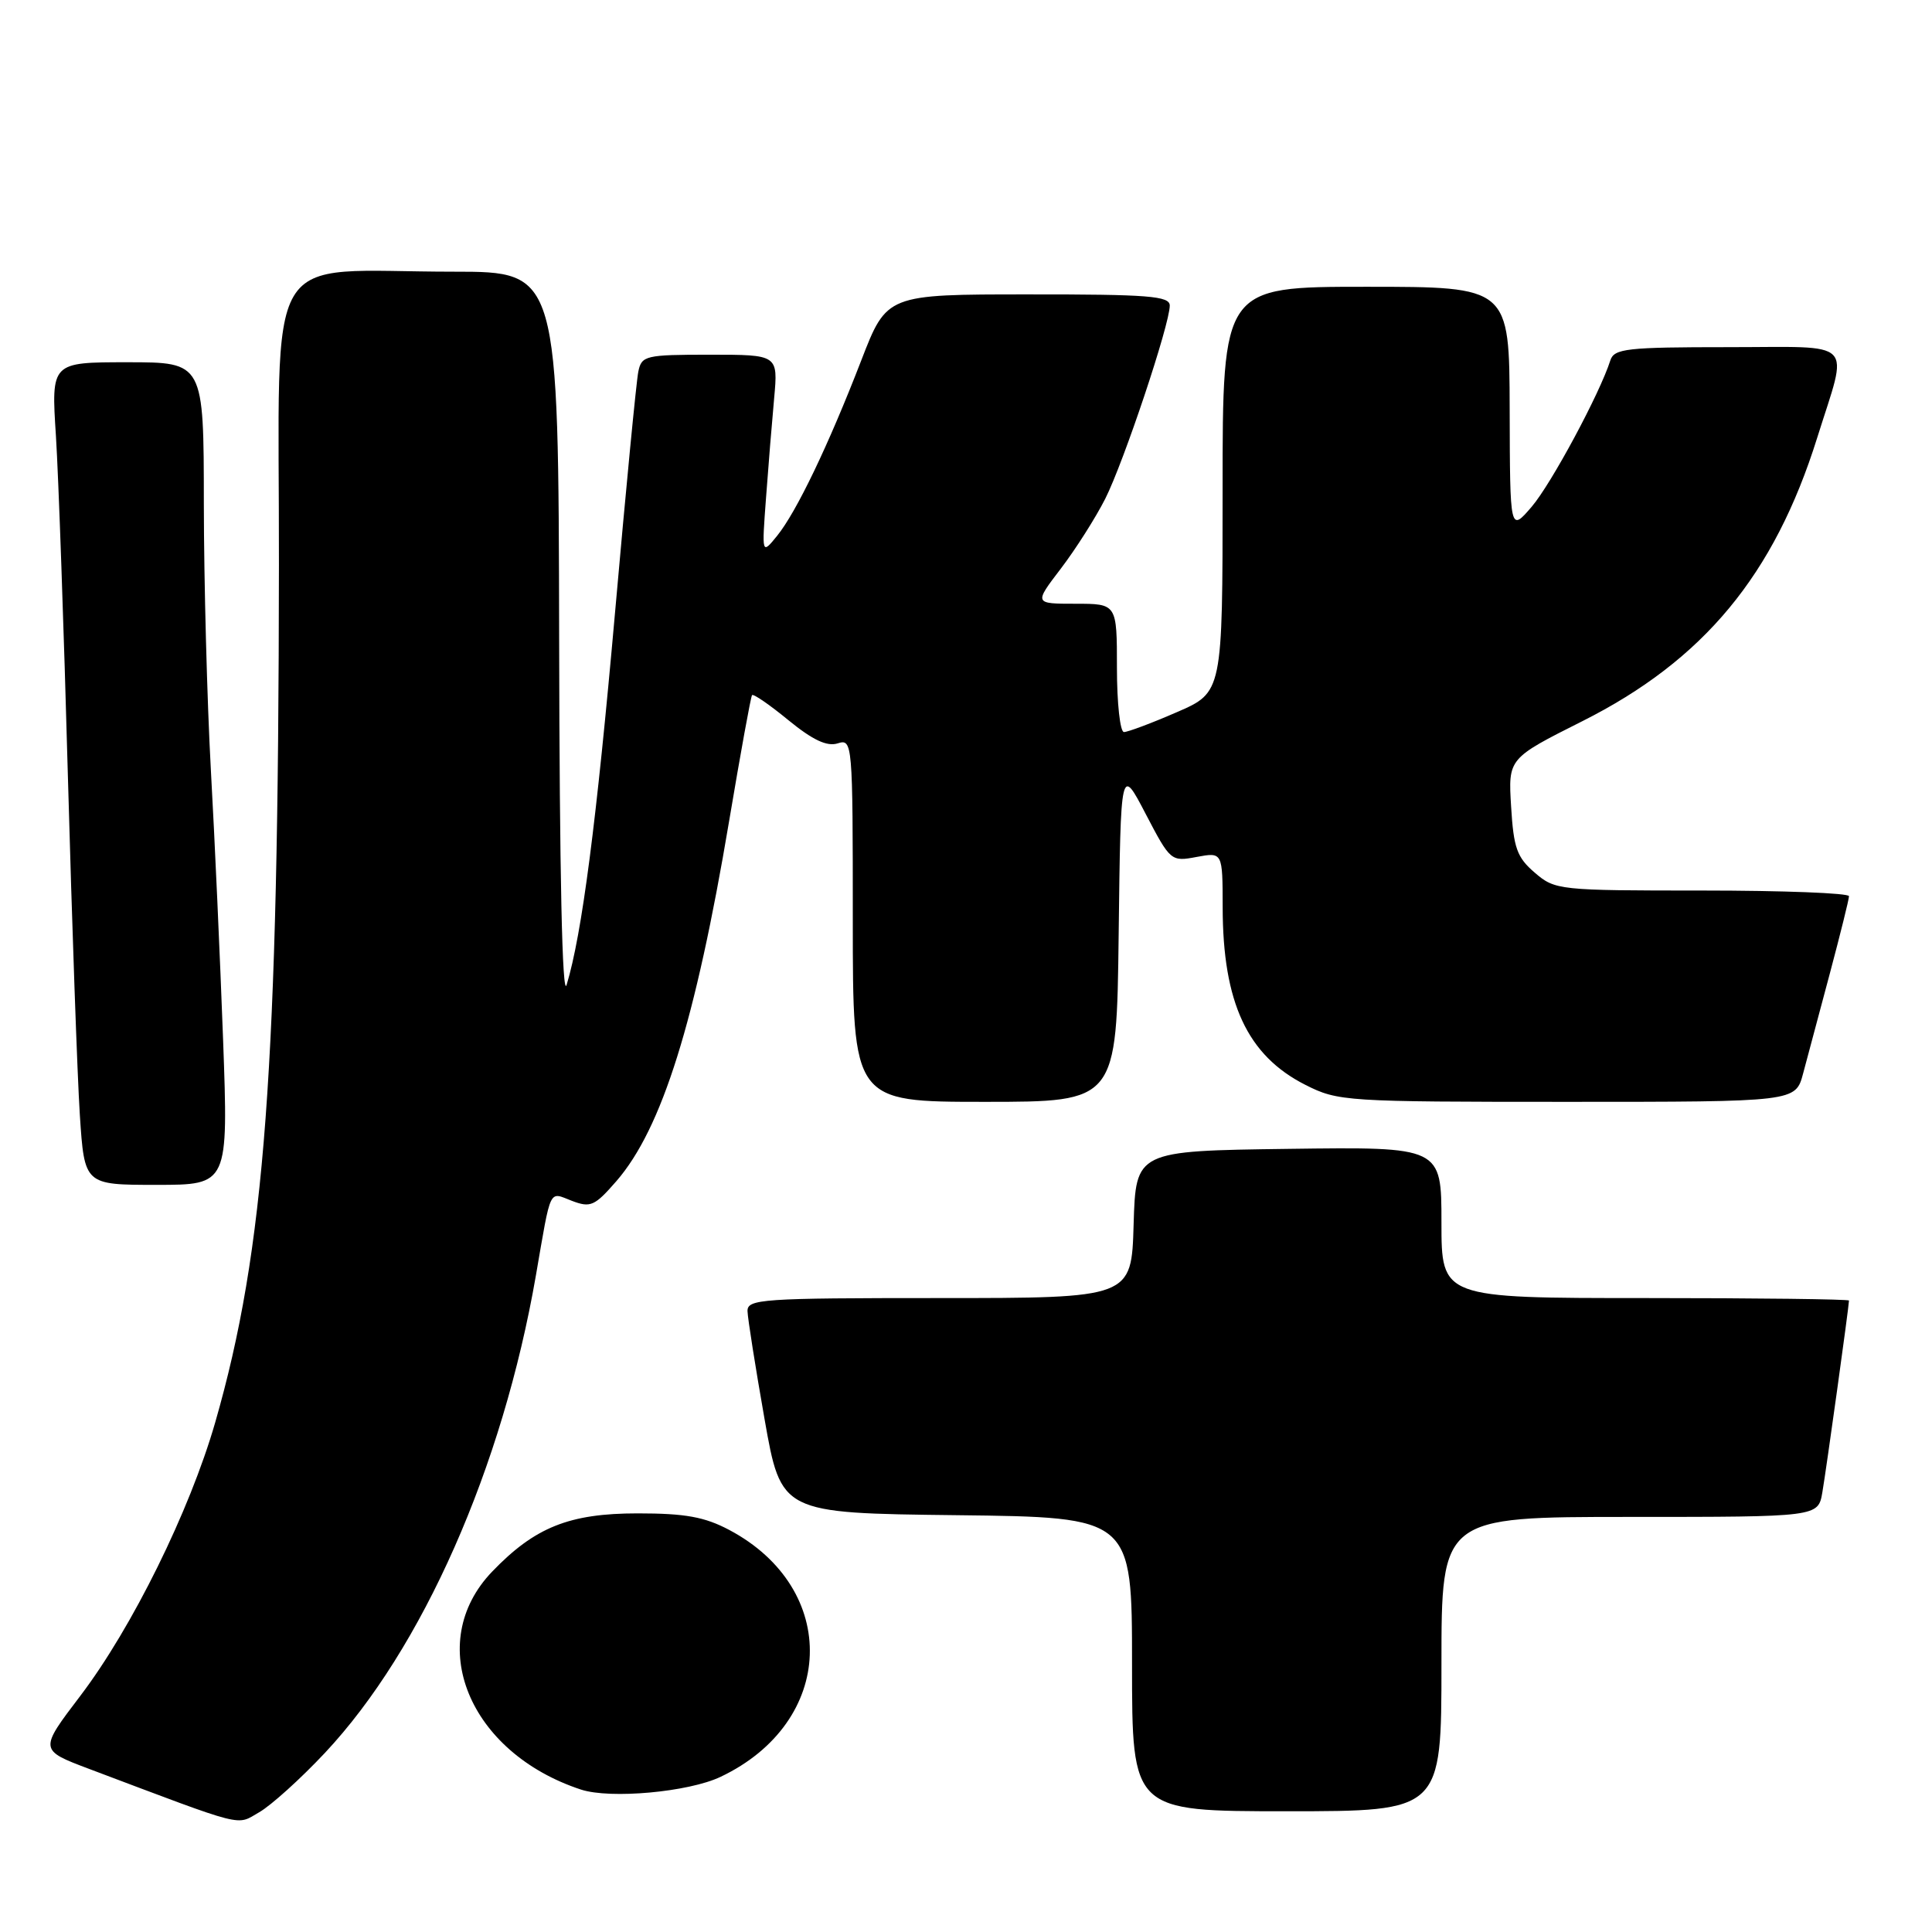 <?xml version="1.0" encoding="UTF-8" standalone="no"?>
<!DOCTYPE svg PUBLIC "-//W3C//DTD SVG 1.1//EN" "http://www.w3.org/Graphics/SVG/1.1/DTD/svg11.dtd" >
<svg xmlns="http://www.w3.org/2000/svg" xmlns:xlink="http://www.w3.org/1999/xlink" version="1.1" viewBox="0 0 256 256">
 <g >
 <path fill="currentColor"
d=" M 43.04 232.28 C 55.97 218.50 66.60 194.45 71.01 169.00 C 73.06 157.14 72.69 157.93 75.76 159.11 C 78.25 160.06 78.79 159.82 81.68 156.50 C 87.71 149.55 92.15 135.37 96.61 108.81 C 98.12 99.84 99.48 92.32 99.65 92.11 C 99.81 91.89 101.99 93.39 104.47 95.43 C 107.69 98.06 109.58 98.95 111.00 98.50 C 112.96 97.88 113.00 98.32 113.00 121.93 C 113.00 146.00 113.00 146.00 130.48 146.00 C 147.96 146.00 147.96 146.00 148.23 123.75 C 148.50 101.50 148.50 101.50 151.81 107.85 C 155.08 114.11 155.17 114.19 158.56 113.55 C 162.00 112.91 162.00 112.91 162.01 120.20 C 162.02 132.86 165.28 139.86 172.97 143.75 C 177.30 145.94 178.29 146.00 207.67 146.00 C 237.92 146.00 237.92 146.00 238.92 142.25 C 239.47 140.19 241.06 134.22 242.46 129.00 C 243.85 123.78 245.00 119.16 245.00 118.75 C 245.00 118.34 236.25 118.00 225.56 118.00 C 206.55 118.00 206.05 117.95 203.36 115.63 C 201.00 113.61 200.56 112.36 200.23 106.88 C 199.84 100.50 199.84 100.50 209.67 95.56 C 225.74 87.48 235.09 76.21 240.79 58.00 C 244.94 44.75 246.16 46.00 228.99 46.00 C 215.53 46.00 213.88 46.19 213.38 47.75 C 211.99 52.13 205.57 64.08 202.97 67.13 C 200.08 70.50 200.08 70.50 200.04 54.25 C 200.00 38.00 200.00 38.00 181.00 38.00 C 162.00 38.00 162.00 38.00 162.00 64.87 C 162.00 91.74 162.00 91.74 155.93 94.37 C 152.60 95.82 149.45 97.00 148.93 97.00 C 148.42 97.00 148.00 93.17 148.00 88.50 C 148.00 80.00 148.00 80.00 142.51 80.00 C 137.01 80.00 137.01 80.00 140.57 75.34 C 142.53 72.77 145.17 68.61 146.45 66.09 C 148.91 61.21 155.00 42.98 155.00 40.49 C 155.00 39.22 152.19 39.00 136.25 39.01 C 117.50 39.01 117.50 39.01 114.12 47.76 C 109.77 59.01 105.53 67.84 102.97 71.00 C 100.94 73.50 100.94 73.50 101.50 66.00 C 101.80 61.88 102.29 55.91 102.58 52.75 C 103.10 47.00 103.10 47.00 94.07 47.00 C 85.51 47.00 85.01 47.12 84.58 49.25 C 84.32 50.49 82.94 64.78 81.51 81.00 C 79.03 109.03 77.11 123.82 75.08 130.50 C 74.50 132.41 74.14 115.73 74.09 84.75 C 74.00 36.00 74.00 36.00 60.14 36.00 C 34.42 36.00 37.01 31.66 36.96 74.89 C 36.90 141.71 35.12 165.53 28.51 188.50 C 25.13 200.22 17.51 215.67 10.65 224.70 C 5.18 231.89 5.18 231.89 11.84 234.40 C 32.89 242.33 31.23 241.91 34.35 240.13 C 35.92 239.23 39.83 235.70 43.04 232.28 Z  M 191.00 220.50 C 191.00 201.00 191.00 201.00 215.95 201.00 C 240.91 201.00 240.91 201.00 241.47 197.75 C 241.99 194.73 245.00 173.06 245.00 172.33 C 245.00 172.15 232.85 172.00 218.00 172.00 C 191.00 172.00 191.00 172.00 191.00 161.98 C 191.00 151.96 191.00 151.96 170.75 152.23 C 150.50 152.50 150.50 152.50 150.21 162.25 C 149.93 172.00 149.93 172.00 124.46 172.00 C 100.86 172.00 99.00 172.13 99.05 173.75 C 99.08 174.71 100.09 181.12 101.30 188.00 C 103.50 200.50 103.50 200.50 126.75 200.77 C 150.00 201.04 150.00 201.04 150.00 220.52 C 150.00 240.00 150.00 240.00 170.50 240.00 C 191.00 240.00 191.00 240.00 191.00 220.50 Z  M 95.48 235.44 C 110.74 228.20 111.36 210.54 96.62 202.72 C 93.37 201.00 90.81 200.53 84.50 200.53 C 75.43 200.53 70.87 202.36 65.21 208.25 C 56.15 217.69 62.08 232.23 76.99 237.13 C 80.88 238.40 91.24 237.46 95.48 235.44 Z  M 29.56 137.75 C 29.17 127.16 28.45 111.08 27.94 102.00 C 27.44 92.92 27.02 77.06 27.01 66.75 C 27.00 48.00 27.00 48.00 16.89 48.00 C 6.78 48.00 6.78 48.00 7.41 57.75 C 7.75 63.11 8.47 83.47 9.00 103.00 C 9.54 122.53 10.25 142.66 10.58 147.75 C 11.19 157.00 11.19 157.00 20.72 157.00 C 30.26 157.00 30.26 157.00 29.56 137.75 Z "/>
</g>
</svg>